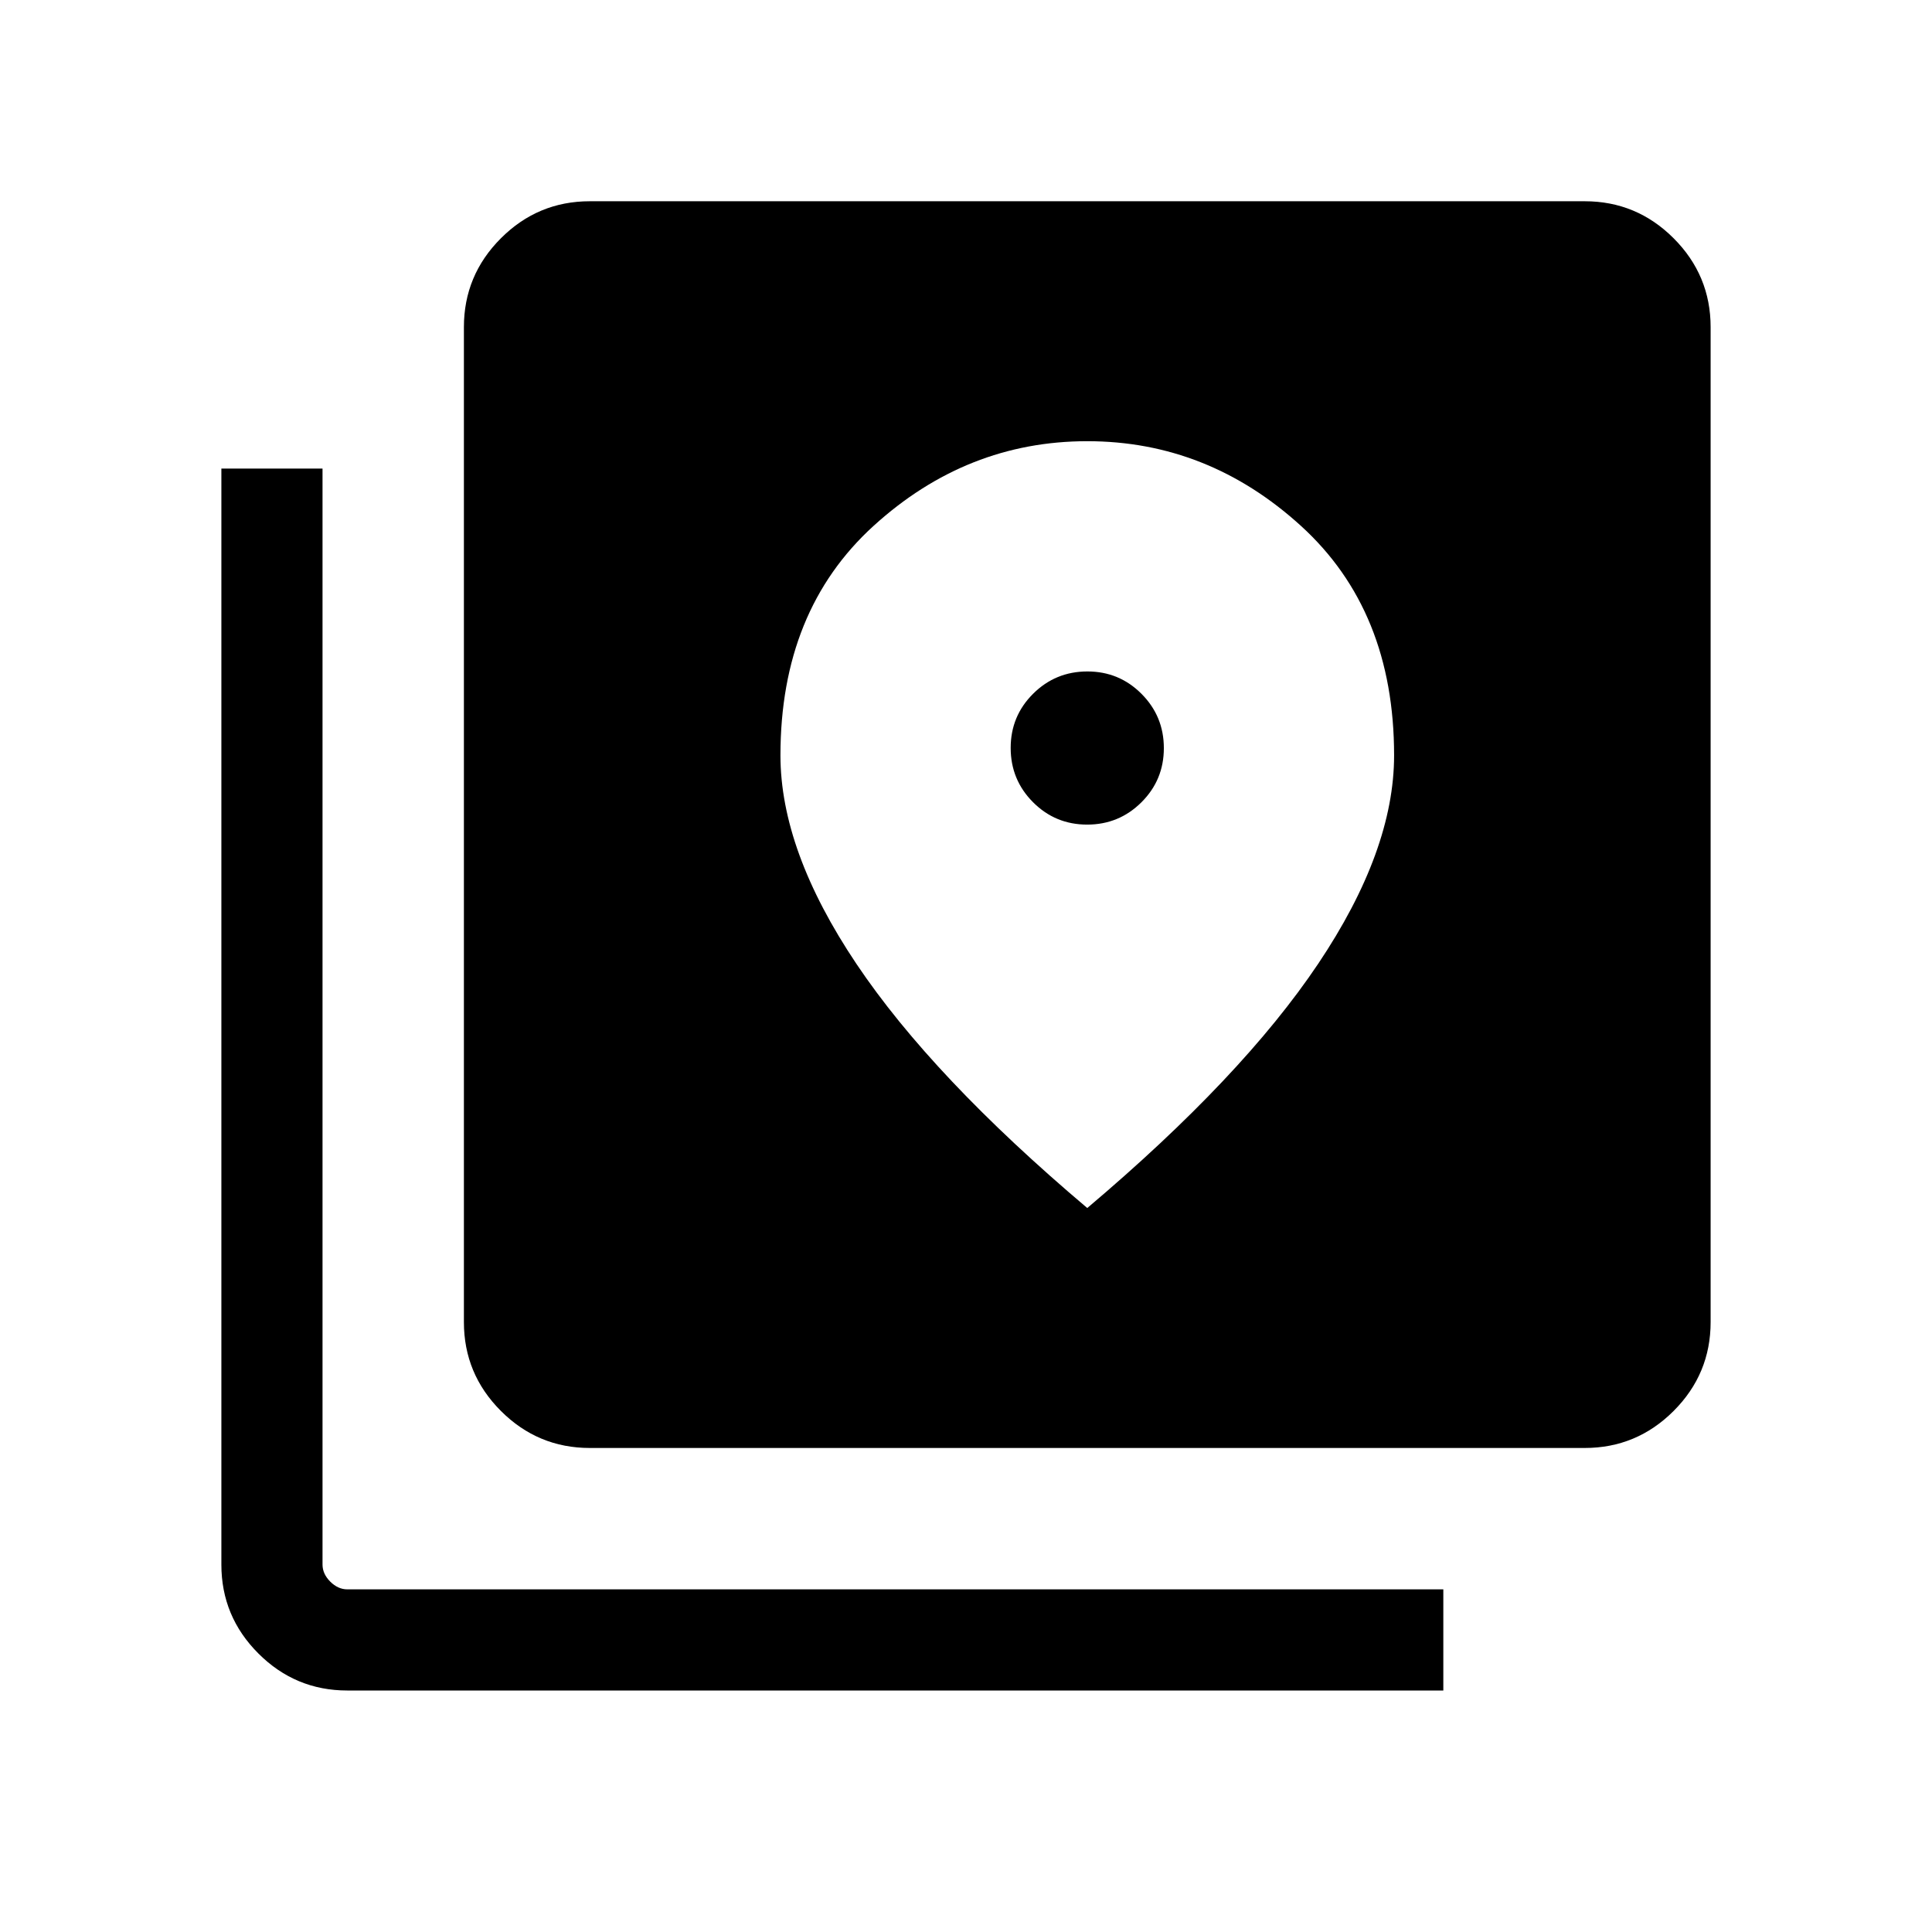 <svg xmlns="http://www.w3.org/2000/svg" height="40" viewBox="0 -960 960 960" width="40"><path d="M293.08-240.51q-25.79 0-44.18-18.39t-18.39-44.18v-494.35q0-25.79 18.39-44.18T293.08-860h494.35q25.79 0 44.18 18.39T850-797.43v494.35q0 25.79-18.39 44.18t-44.18 18.39H293.08ZM172.57-120q-25.79 0-44.18-18.39T110-182.57v-544.61h50.26v544.61q0 4.62 3.84 8.47 3.85 3.84 8.47 3.84h544.61V-120H172.57Zm367.64-430.26q-15.83 0-26.92-11.14-11.09-11.13-11.09-26.96 0-15.82 11.14-26.91t26.97-11.09q15.82 0 26.91 11.14t11.09 26.96q0 15.82-11.14 26.91t-26.96 11.09Zm.05 190.52q76.97-65.06 114.71-121.33 37.75-56.27 37.75-103.59 0-71.9-46.26-114.01-46.26-42.1-106.2-42.1-59.95 0-106.21 42.1-46.25 42.11-46.25 114.01 0 47.32 37.74 103.59t114.72 121.33Z"/></svg>